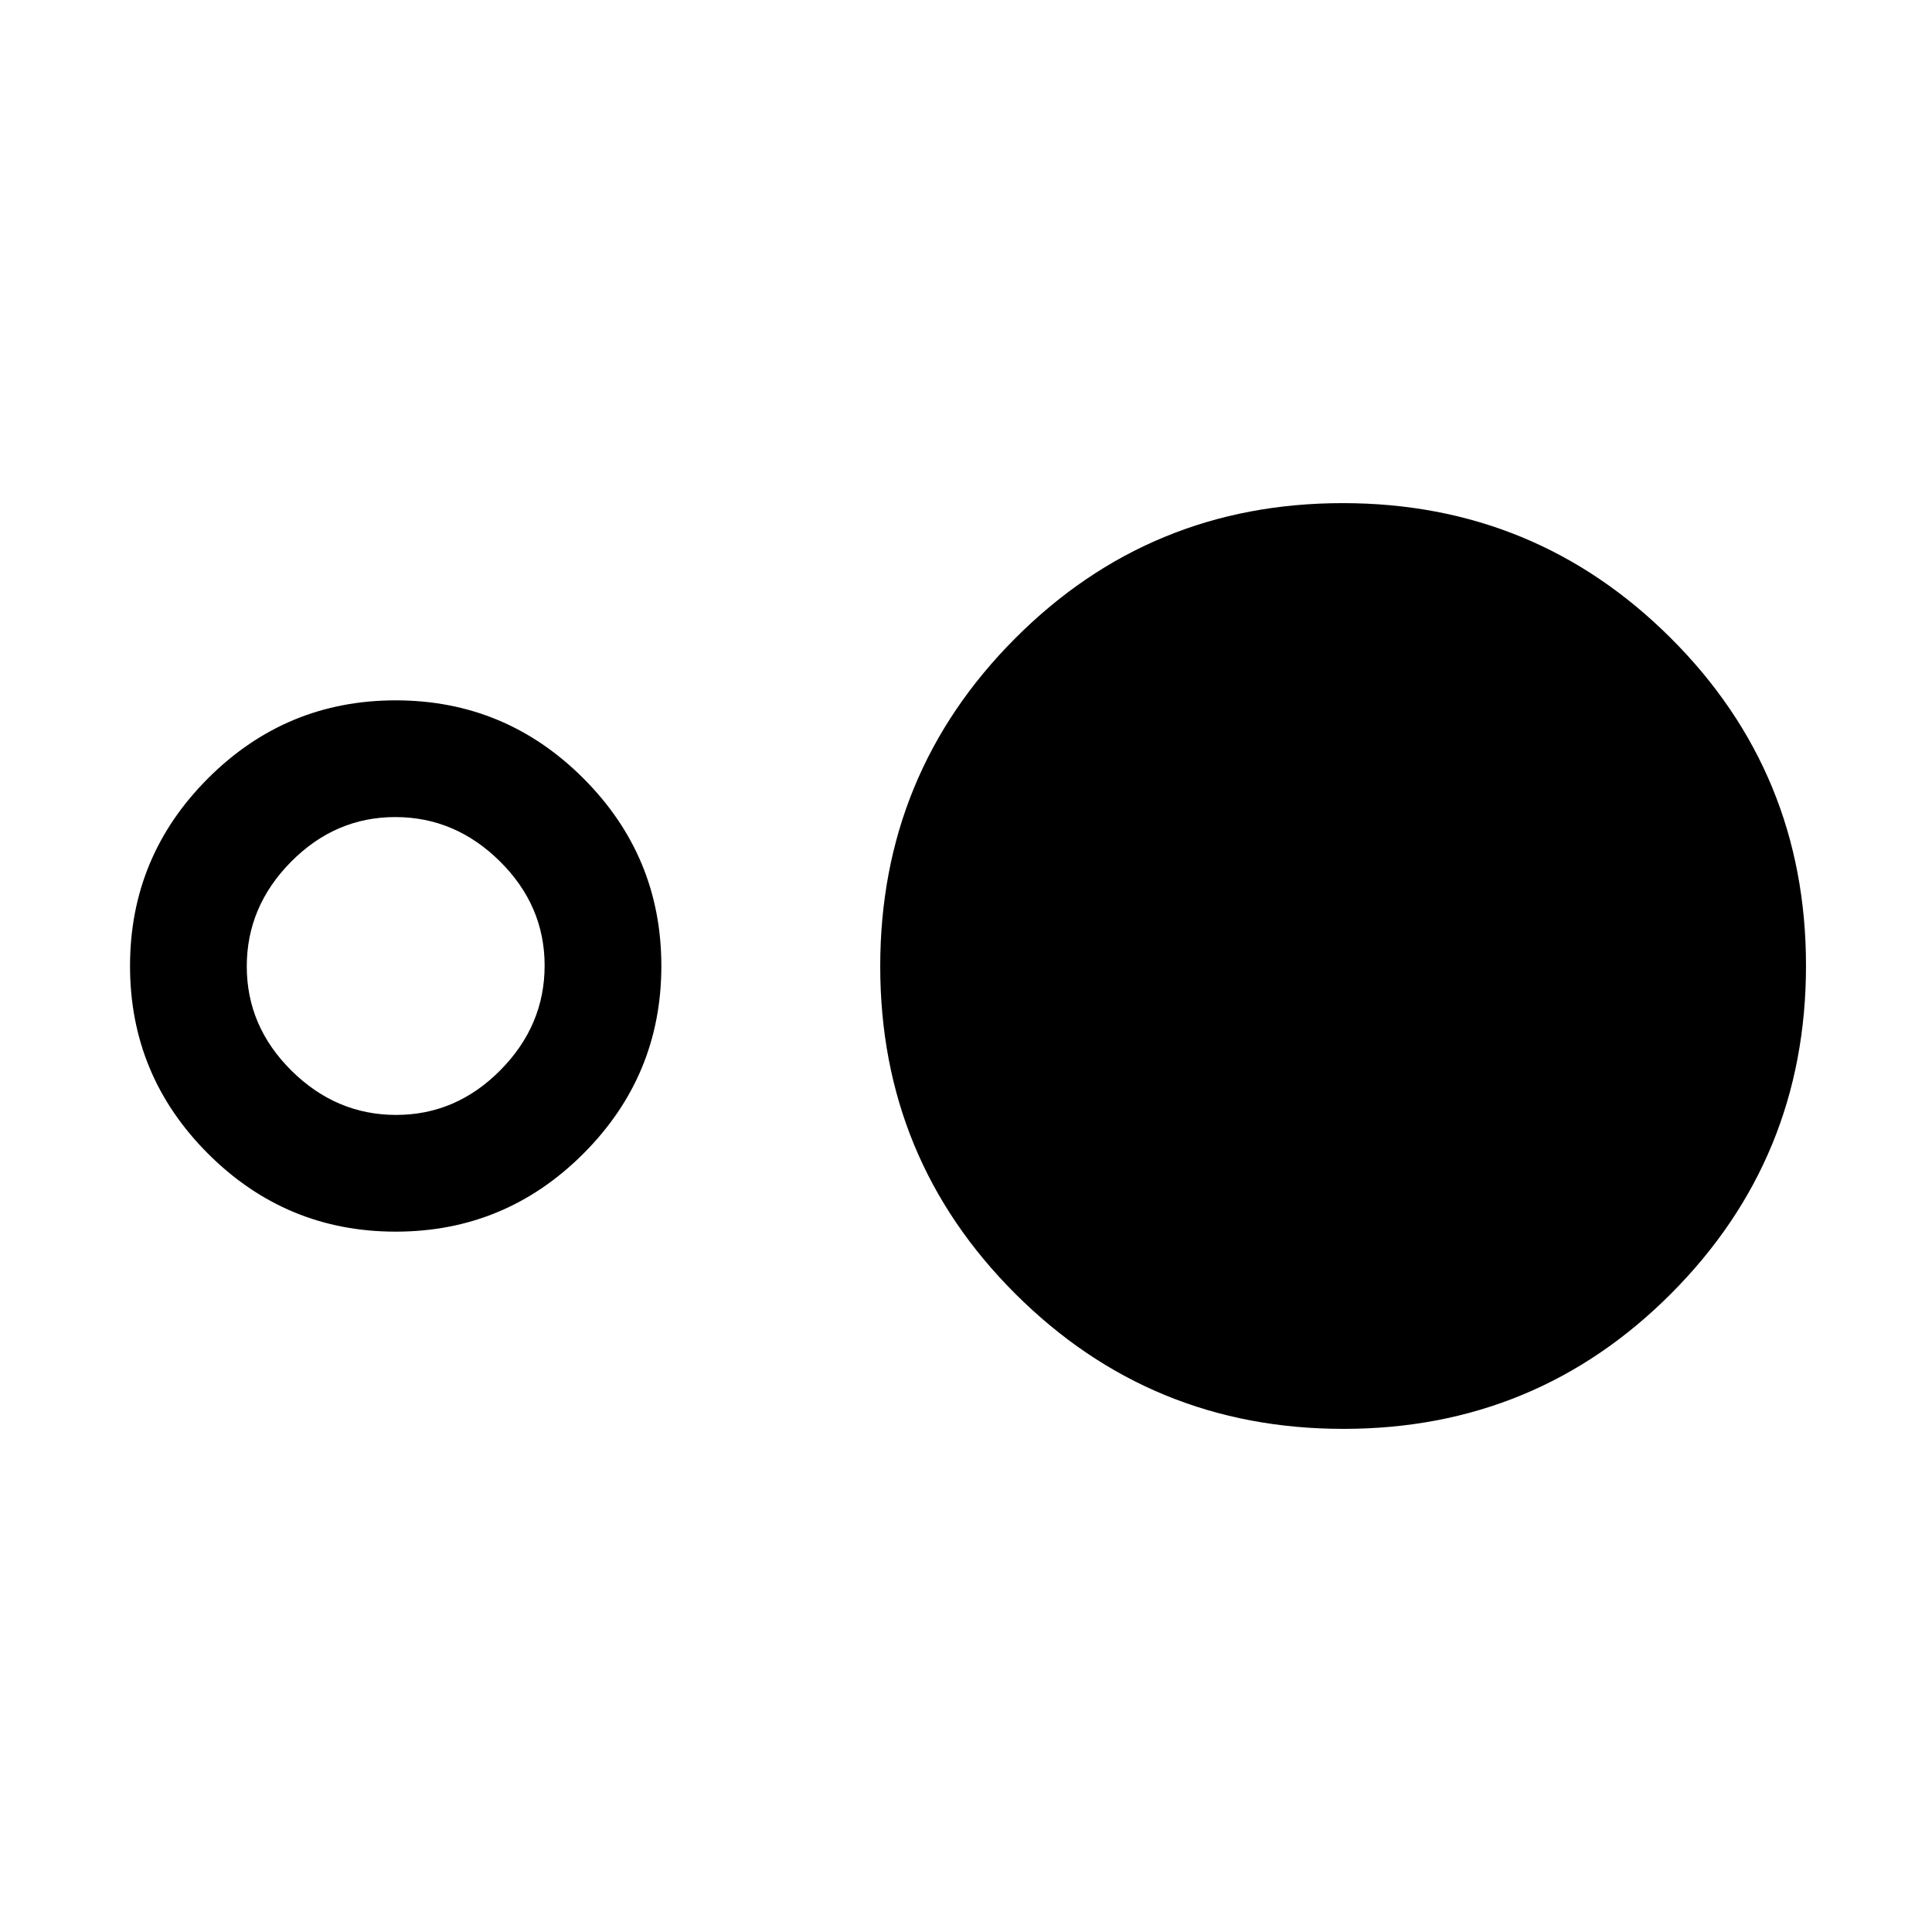 <svg xmlns="http://www.w3.org/2000/svg" height="20" viewBox="0 -960 960 960" width="20"><path d="M196.62-348q-54.5 0-93.25-38.75Q64.61-425.5 64.61-480t38.76-93.25Q142.12-612 196.62-612t93.25 38.75q38.75 38.75 38.75 93.25t-38.75 93.25Q251.12-348 196.62-348Zm.21-58q29.79 0 51.79-22.21t22-52q0-29.79-22.22-51.79-22.21-22-52-22-29.78 0-51.78 22.21t-22 52q0 29.79 22.21 51.79t52 22Zm470.74 156q-95.76 0-162.97-67.03-67.22-67.03-67.22-162.79 0-95.76 67.04-162.97Q571.45-710 667.2-710q95.76 0 162.97 67.03 67.22 67.03 67.22 162.79 0 95.76-67.04 162.97Q763.32-250 667.57-250Z"/></svg>